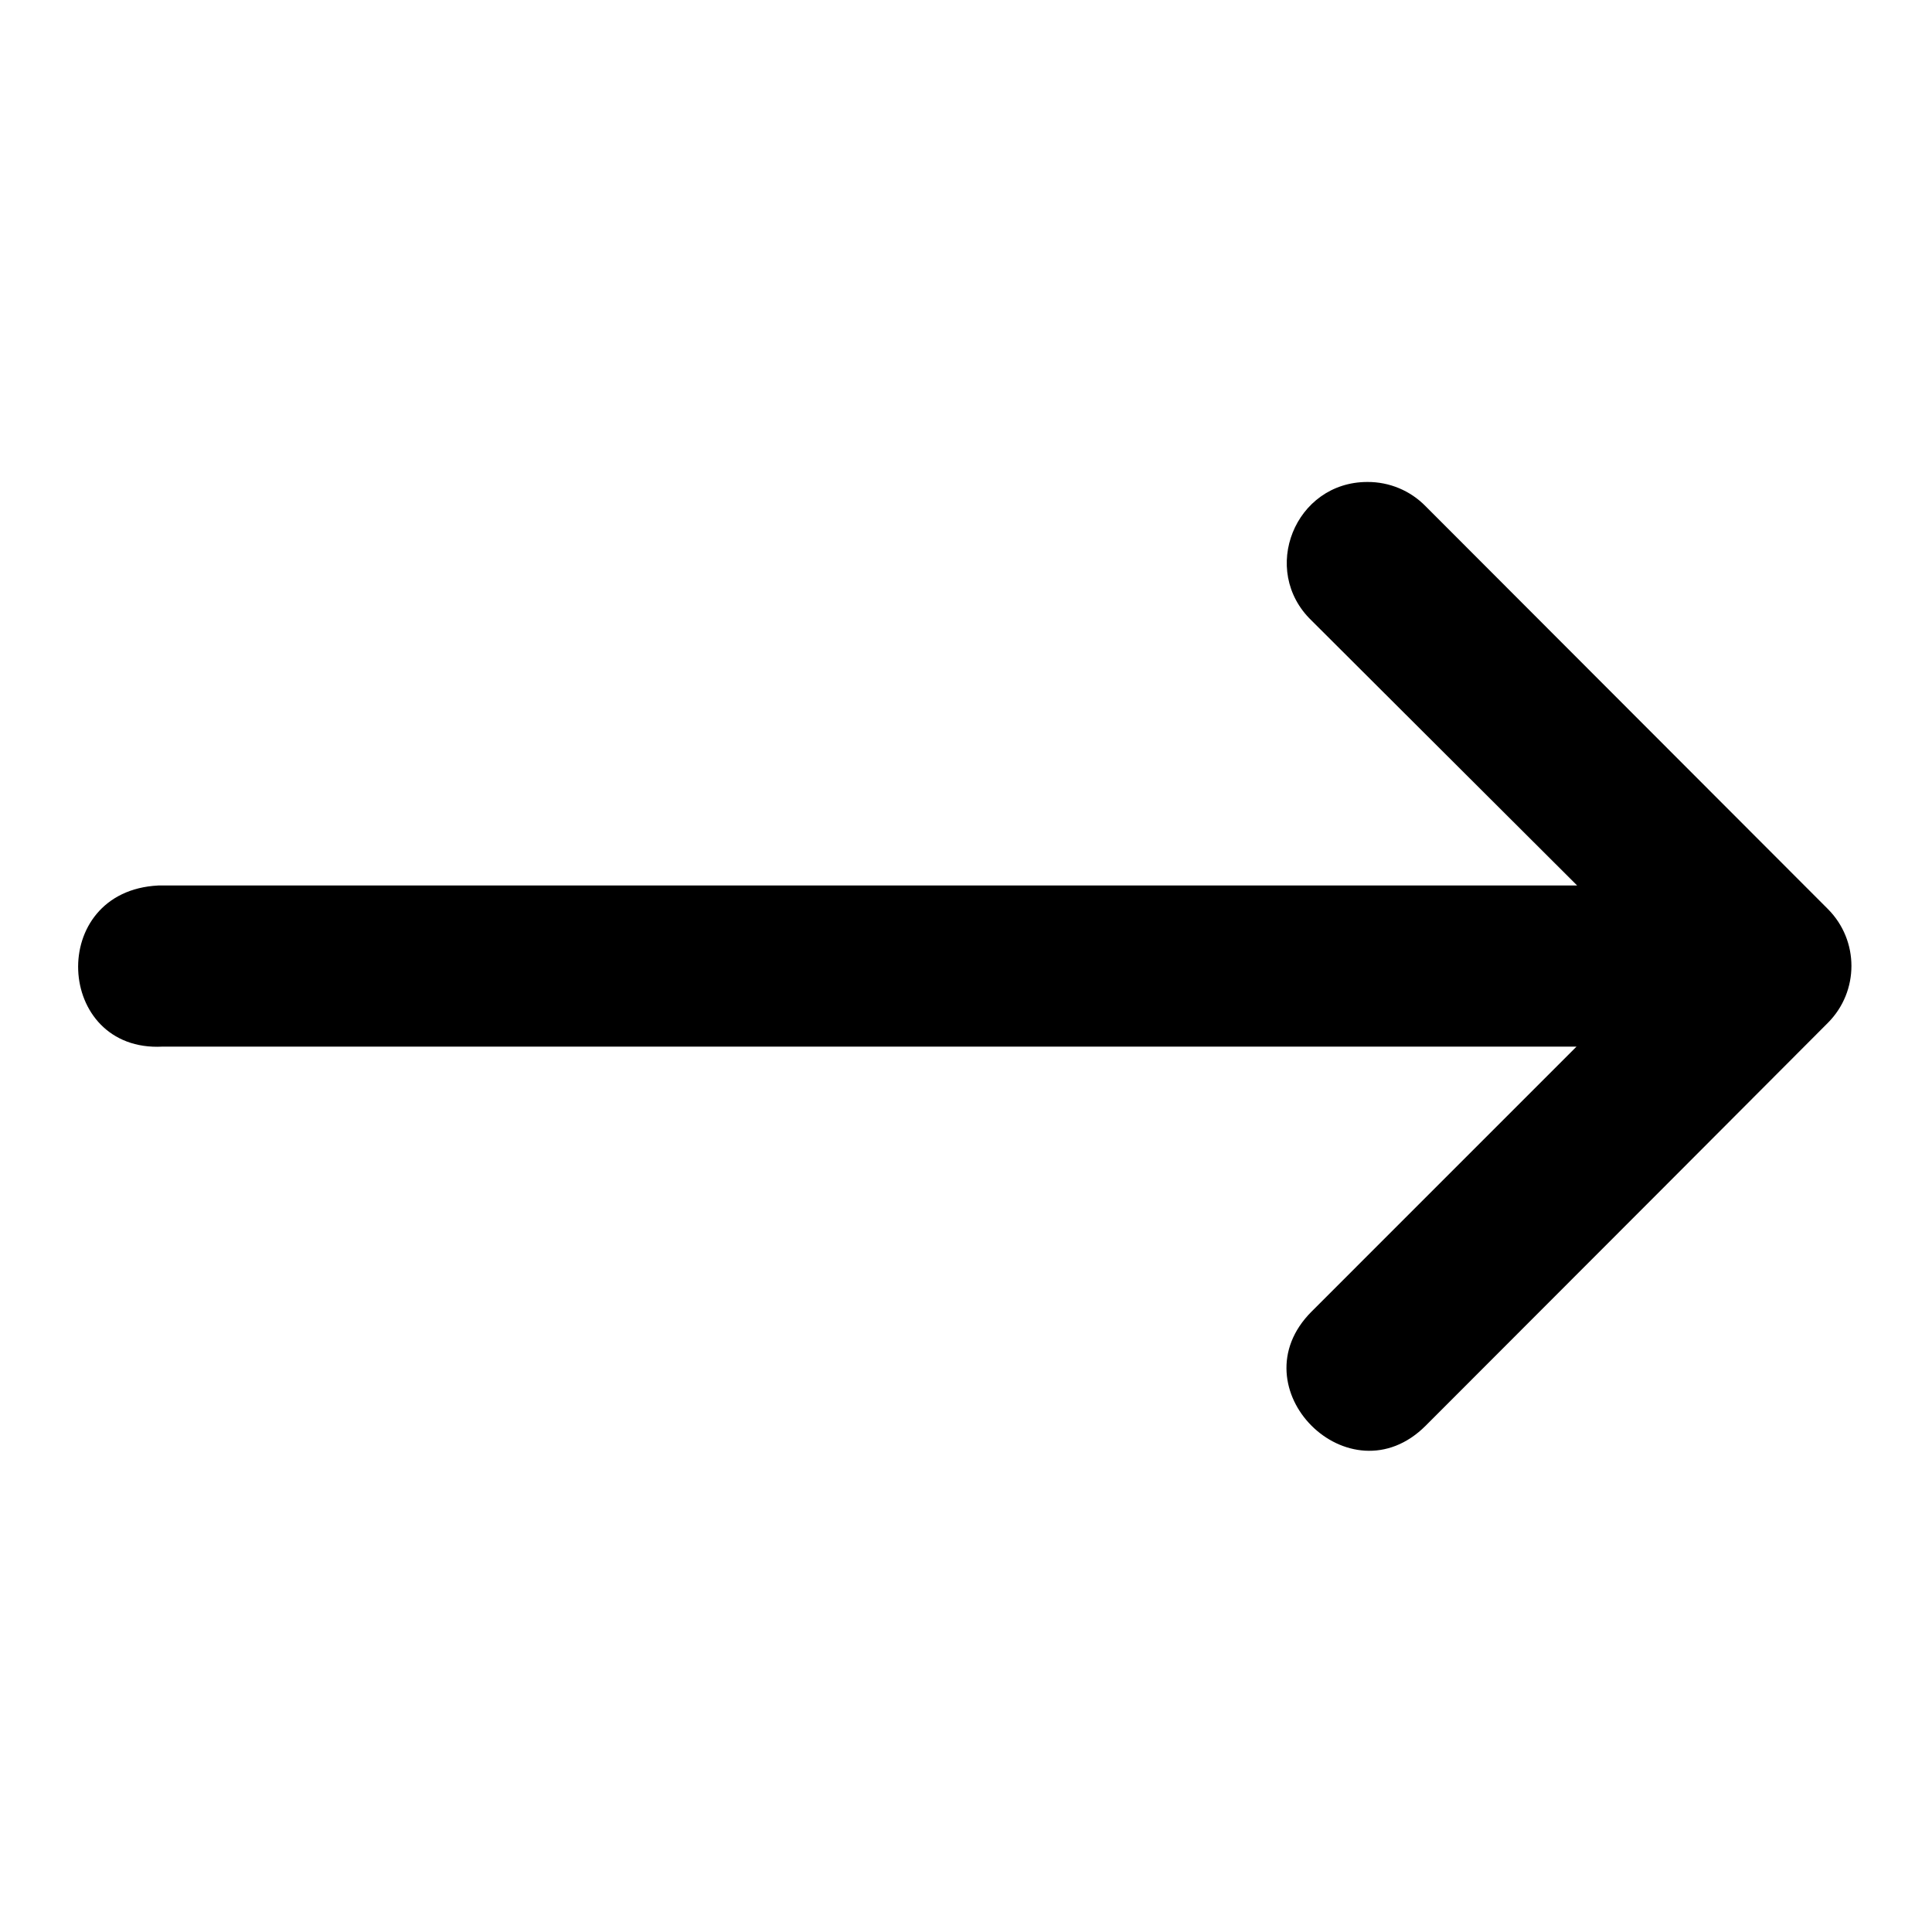 <svg width="15" height="15" viewBox="0 0 15 15" fill="none" xmlns="http://www.w3.org/2000/svg">
<path d="M1.261 8.126H12.24L10.183 10.183C9.592 10.774 10.478 11.66 11.069 11.069L12.943 9.193L14.193 7.94C14.435 7.696 14.435 7.303 14.193 7.059L11.069 3.931C10.95 3.809 10.787 3.741 10.616 3.742C10.054 3.742 9.778 4.428 10.183 4.818L12.245 6.875H1.229C0.362 6.918 0.427 8.169 1.261 8.126Z" fill="black"/>
</svg>
